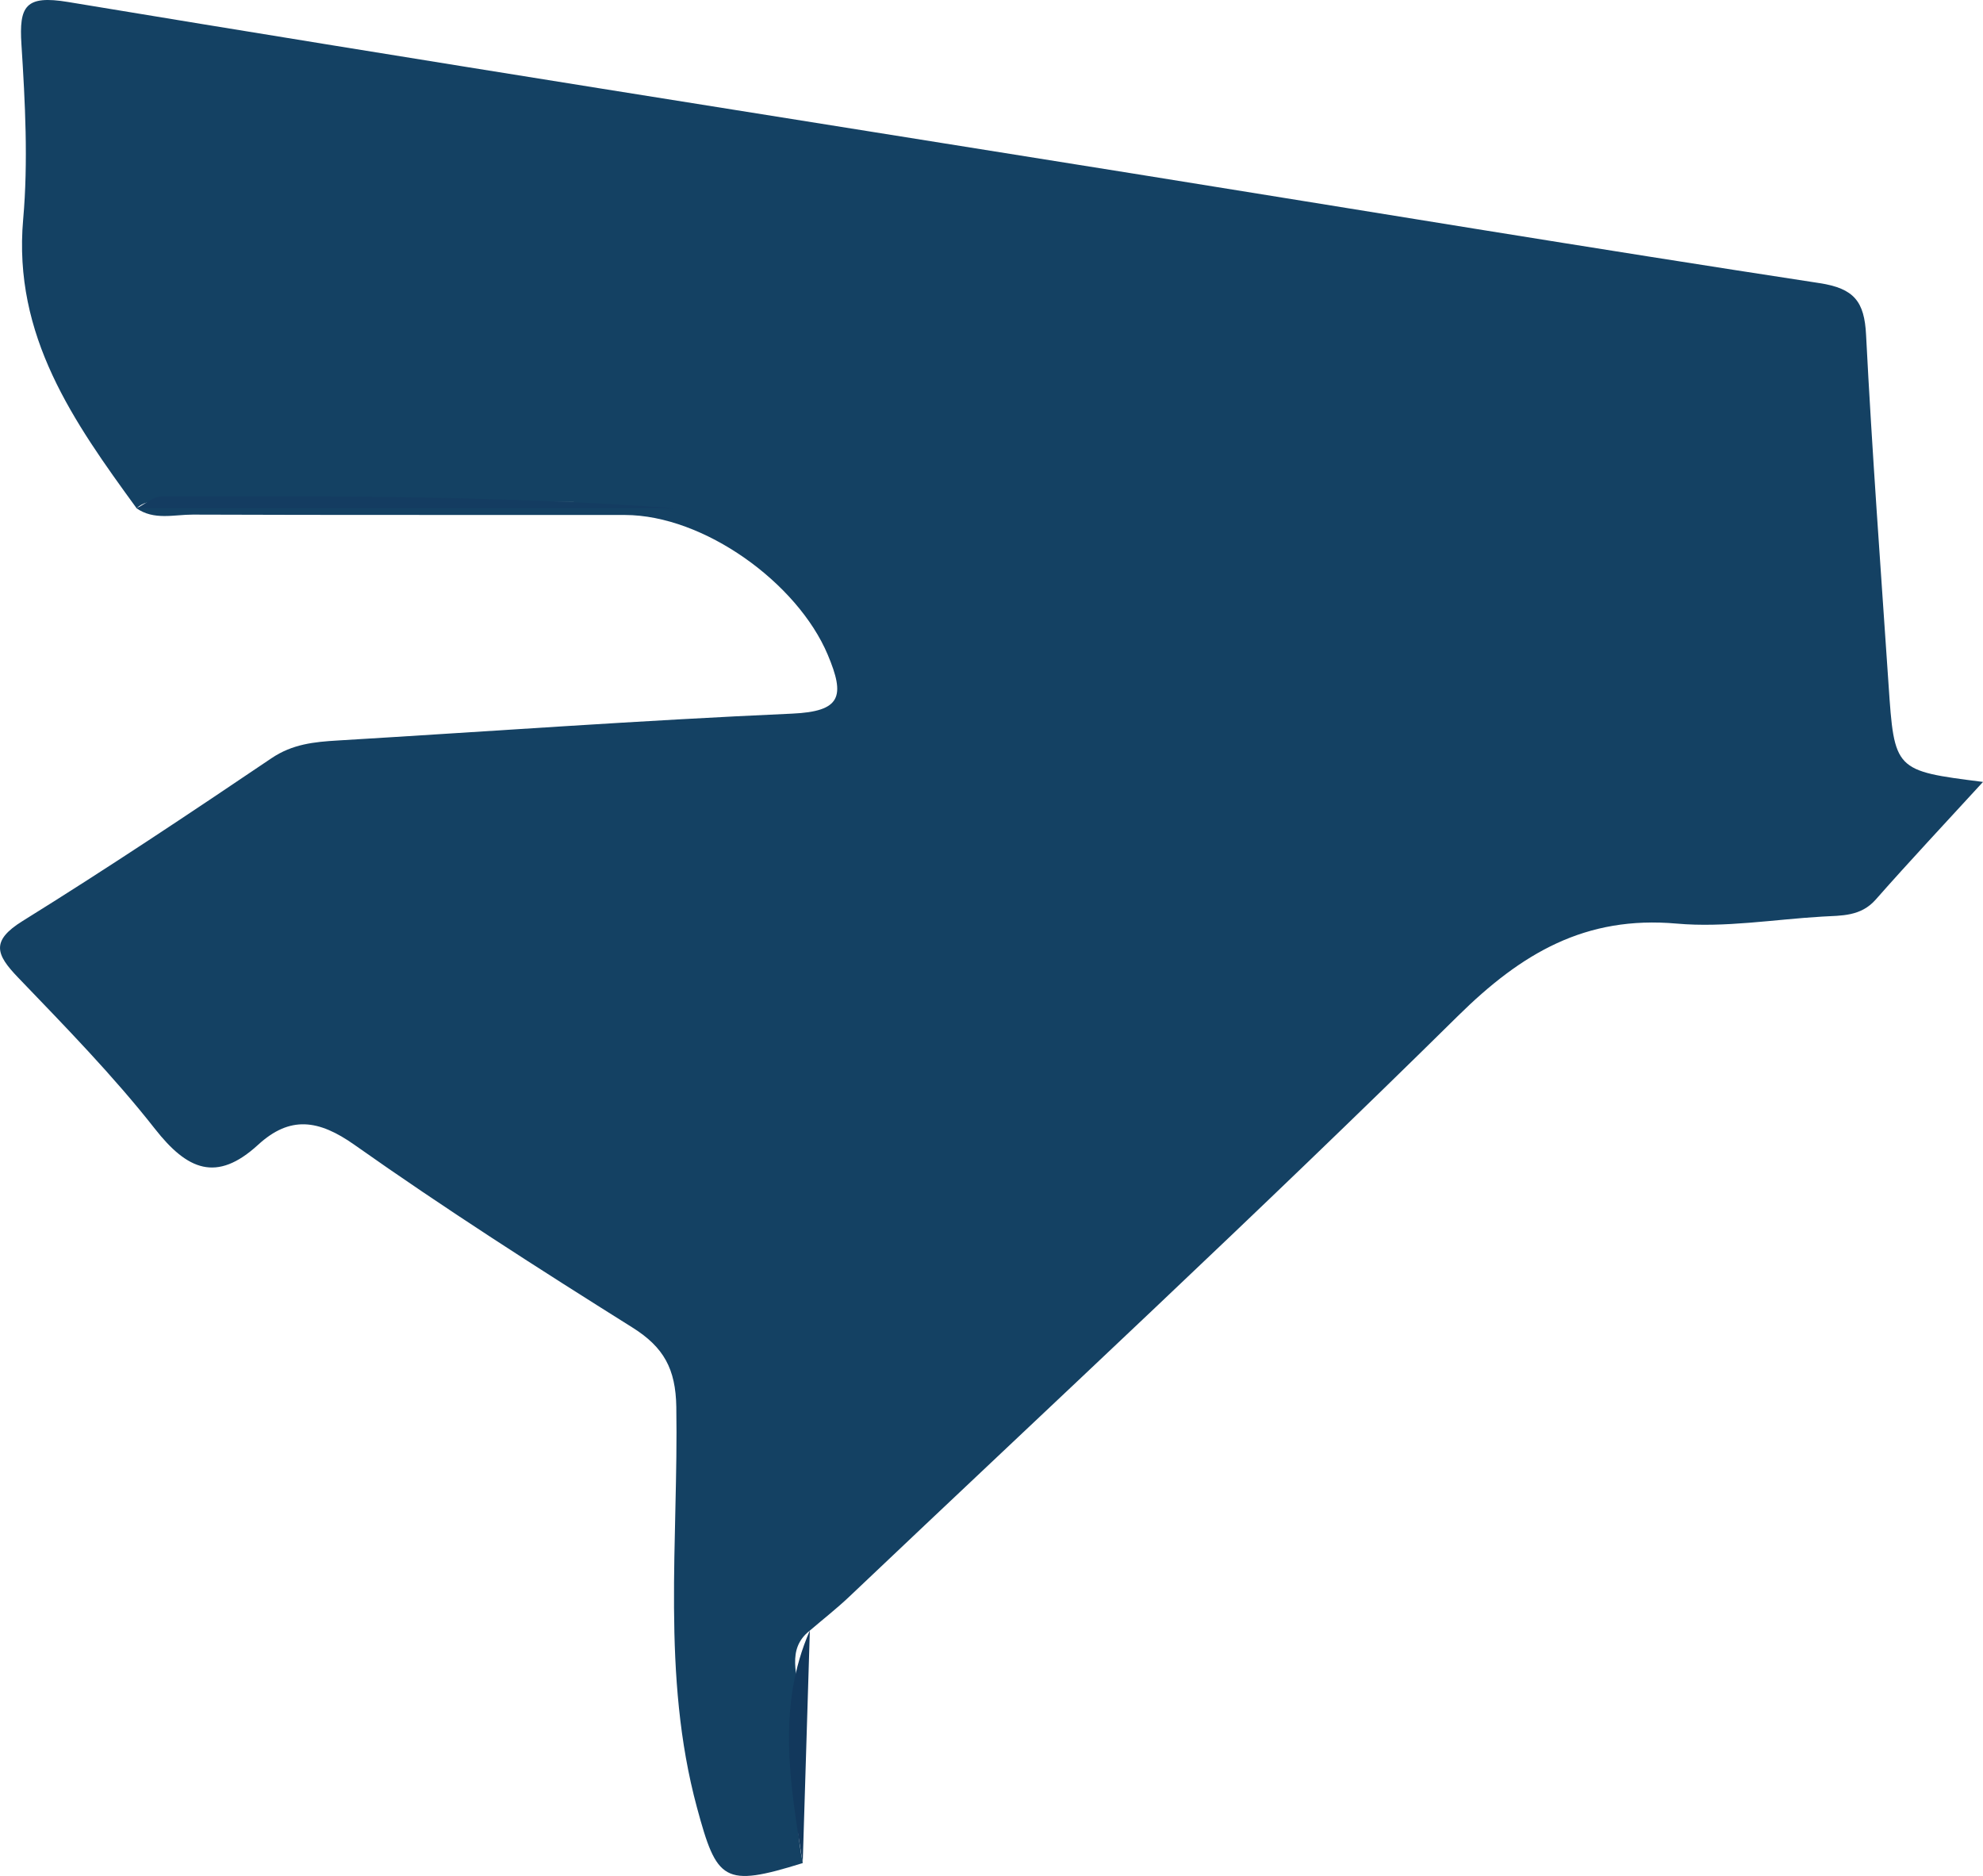 <?xml version="1.0" encoding="iso-8859-1"?>
<!-- Generator: Adobe Illustrator 16.0.3, SVG Export Plug-In . SVG Version: 6.00 Build 0)  -->
<!DOCTYPE svg PUBLIC "-//W3C//DTD SVG 1.1//EN" "http://www.w3.org/Graphics/SVG/1.1/DTD/svg11.dtd">
<svg version="1.1" id="Capa_1" xmlns="http://www.w3.org/2000/svg" xmlns:xlink="http://www.w3.org/1999/xlink" x="0px" y="0px"
viewBox="0 0 169.679 160.513" style="enable-background:new 0 0 169.679 160.513;"
	 xml:space="preserve">
<style type="text/css">
<![CDATA[
	.st0{fill-rule:evenodd;clip-rule:evenodd;fill:#708998;}
	.st1{fill-rule:evenodd;clip-rule:evenodd;fill:#11365B;}
	.st2{fill-rule:evenodd;clip-rule:evenodd;fill:#11375E;}
	.st3{fill-rule:evenodd;clip-rule:evenodd;fill:#113860;}
	.st4{fill-rule:evenodd;clip-rule:evenodd;fill:#12365A;}
	.st5{fill-rule:evenodd;clip-rule:evenodd;fill:#12365B;}
	.st6{fill-rule:evenodd;clip-rule:evenodd;fill:#12375B;}
	.st7{fill-rule:evenodd;clip-rule:evenodd;fill:#12375D;}
	.st8{fill-rule:evenodd;clip-rule:evenodd;fill:#12385C;}
	.st9{fill-rule:evenodd;clip-rule:evenodd;fill:#12385F;}
	.st10{fill-rule:evenodd;clip-rule:evenodd;fill:#13395E;}
	.st11{fill-rule:evenodd;clip-rule:evenodd;fill:#133A5E;}
	.st12{fill-rule:evenodd;clip-rule:evenodd;fill:#133A5F;}
	.st13{fill-rule:evenodd;clip-rule:evenodd;fill:#133B5C;}
	.st14{fill-rule:evenodd;clip-rule:evenodd;fill:#133B5F;}
	.st15{fill-rule:evenodd;clip-rule:evenodd;fill:#133B60;}
	.st16{fill-rule:evenodd;clip-rule:evenodd;fill:#133C64;}
	.st17{fill-rule:evenodd;clip-rule:evenodd;fill:#143C61;}
	.st18{fill-rule:evenodd;clip-rule:evenodd;fill:#143C62;}
	.st19{fill-rule:evenodd;clip-rule:evenodd;fill:#143D5F;}
	.st20{fill-rule:evenodd;clip-rule:evenodd;fill:#144163;}
	.st21{fill-rule:evenodd;clip-rule:evenodd;fill:#153C60;}
	.st22{fill-rule:evenodd;clip-rule:evenodd;fill:#153E61;}
	.st23{fill-rule:evenodd;clip-rule:evenodd;fill:#153F67;}
	.st24{fill-rule:evenodd;clip-rule:evenodd;fill:#154163;}
	.st25{fill-rule:evenodd;clip-rule:evenodd;fill:#154167;}
	.st26{fill-rule:evenodd;clip-rule:evenodd;fill:#184063;}
	.st27{fill-rule:evenodd;clip-rule:evenodd;fill:#184266;}
]]>
</style>
<g>
	<path class="st20" d="M11.689,43.488C6.305,36.1,1.101,28.737,1.982,18.771c0.438-4.953,0.17-9.998-0.148-14.978
		C1.625,0.515,2.175-0.434,5.827,0.171c30.377,5.032,60.795,9.815,91.198,14.689c19.556,3.136,39.095,6.374,58.673,9.366
		c2.962,0.453,3.831,1.584,3.975,4.412c0.51,9.977,1.251,19.943,1.923,29.912c0.499,7.395,0.511,7.395,8.084,8.354
		c-3.229,3.526-6.256,6.748-9.177,10.063c-1.287,1.461-2.93,1.363-4.572,1.459c-4.155,0.243-8.354,0.964-12.456,0.6
		c-7.813-0.693-13.276,2.524-18.739,7.917c-17.064,16.843-34.654,33.154-52.051,49.659c-1.079,1.024-2.256,1.944-3.387,2.912
		c-2.084,1.628-0.959,3.889-0.95,5.804c0.022,4.695-0.593,9.419,0.34,14.092c-6.776,2.11-7.349,1.541-9.05-4.749
		c-3.064-11.335-1.582-22.843-1.768-34.277c-0.053-3.262-1.072-5.114-3.755-6.798c-8.033-5.042-16.035-10.155-23.776-15.625
		c-3.086-2.181-5.525-2.511-8.256-0.008c-3.551,3.253-6.054,2.165-8.825-1.365c-3.588-4.571-7.687-8.756-11.72-12.958
		c-1.875-1.953-2.352-3.119,0.393-4.824c7.209-4.476,14.274-9.187,21.308-13.936c1.79-1.208,3.649-1.392,5.647-1.511
		c12.96-0.775,25.912-1.723,38.88-2.298c4.224-0.188,4.562-1.48,3.06-5.044c-2.596-6.159-10.61-11.945-17.352-11.954
		c-12.322-0.016-24.644,0.017-36.966-0.032c-1.615-0.006-3.334,0.514-4.843-0.554c3.735-1.17,7.569-0.475,11.35-0.512
		c11.063-0.108,22.128-0.04,33.192-0.055c-14.229-0.009-28.458-0.02-42.687-0.016C12.829,42.893,12.206,43.003,11.689,43.488z"/>
	<path class="st8" d="M68.686,159.409c-1.059-6.67-2.257-13.345,0.61-19.896C69.093,146.145,68.89,152.777,68.686,159.409z"/>
	<path class="st17" d="M11.689,43.488c0.717-0.352,1.434-1.007,2.152-1.01c14.598-0.06,29.196-0.045,43.797,0.996
		c-15.326,0-30.651,0-45.977,0L11.689,43.488z"/>
</g>
</svg>
